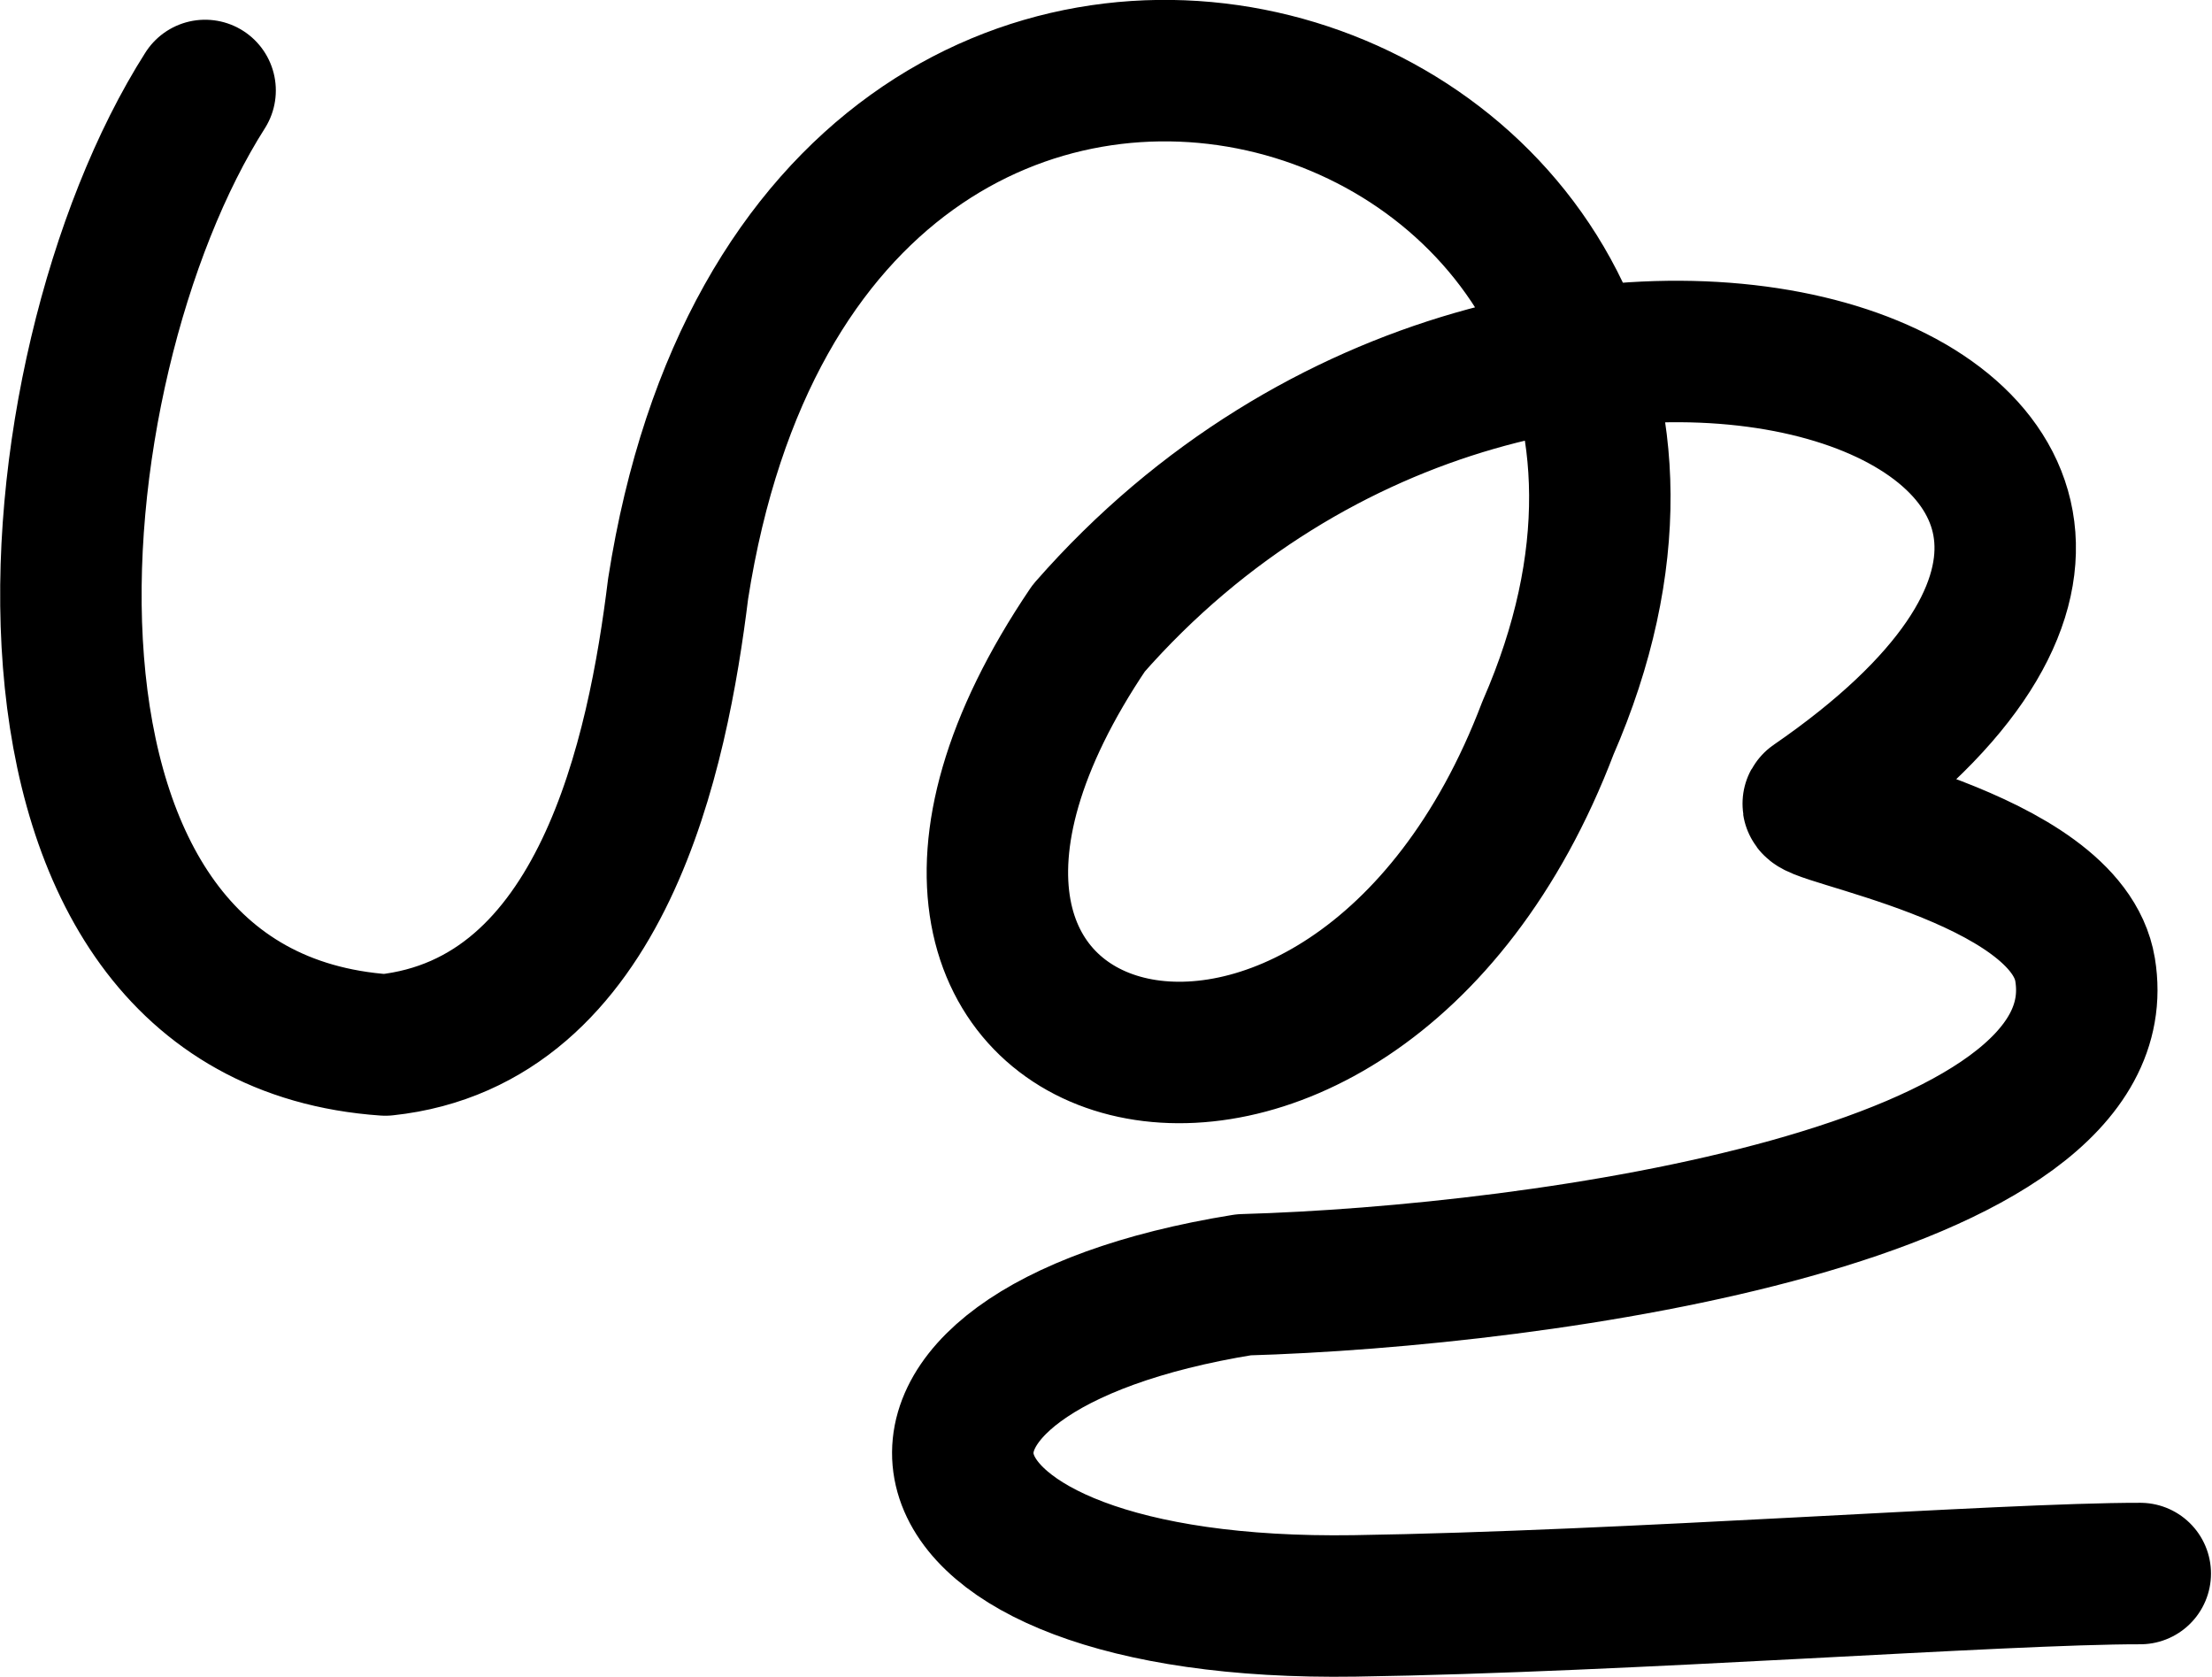 <svg xmlns="http://www.w3.org/2000/svg" width="2032.959" height="1540.782">
    <path d="M188.504 83.129C24.55 340.609-25.427 933.806 354.188 960.229c200.263-21.342 250.49-268.687 269.047-419.293 124.056-793.462 1067.43-485.837 799.418 128.017-181.41 477.276-709.41 333.276-422.05-91.706 418.626-478.097 1189.824-199.48 666.36 160.71-14.01 9.64 232.007 47.844 249.357 153.033 34.107 206.778-497.674 281.709-773.286 289.582-381.79 61.657-333.79 301.657 101.877 295.073 250.58-3.788 595.897-29.902 722.122-29.735" fill="none" stroke="#000" stroke-width="130" stroke-linecap="round" stroke-linejoin="round"/>
</svg>
